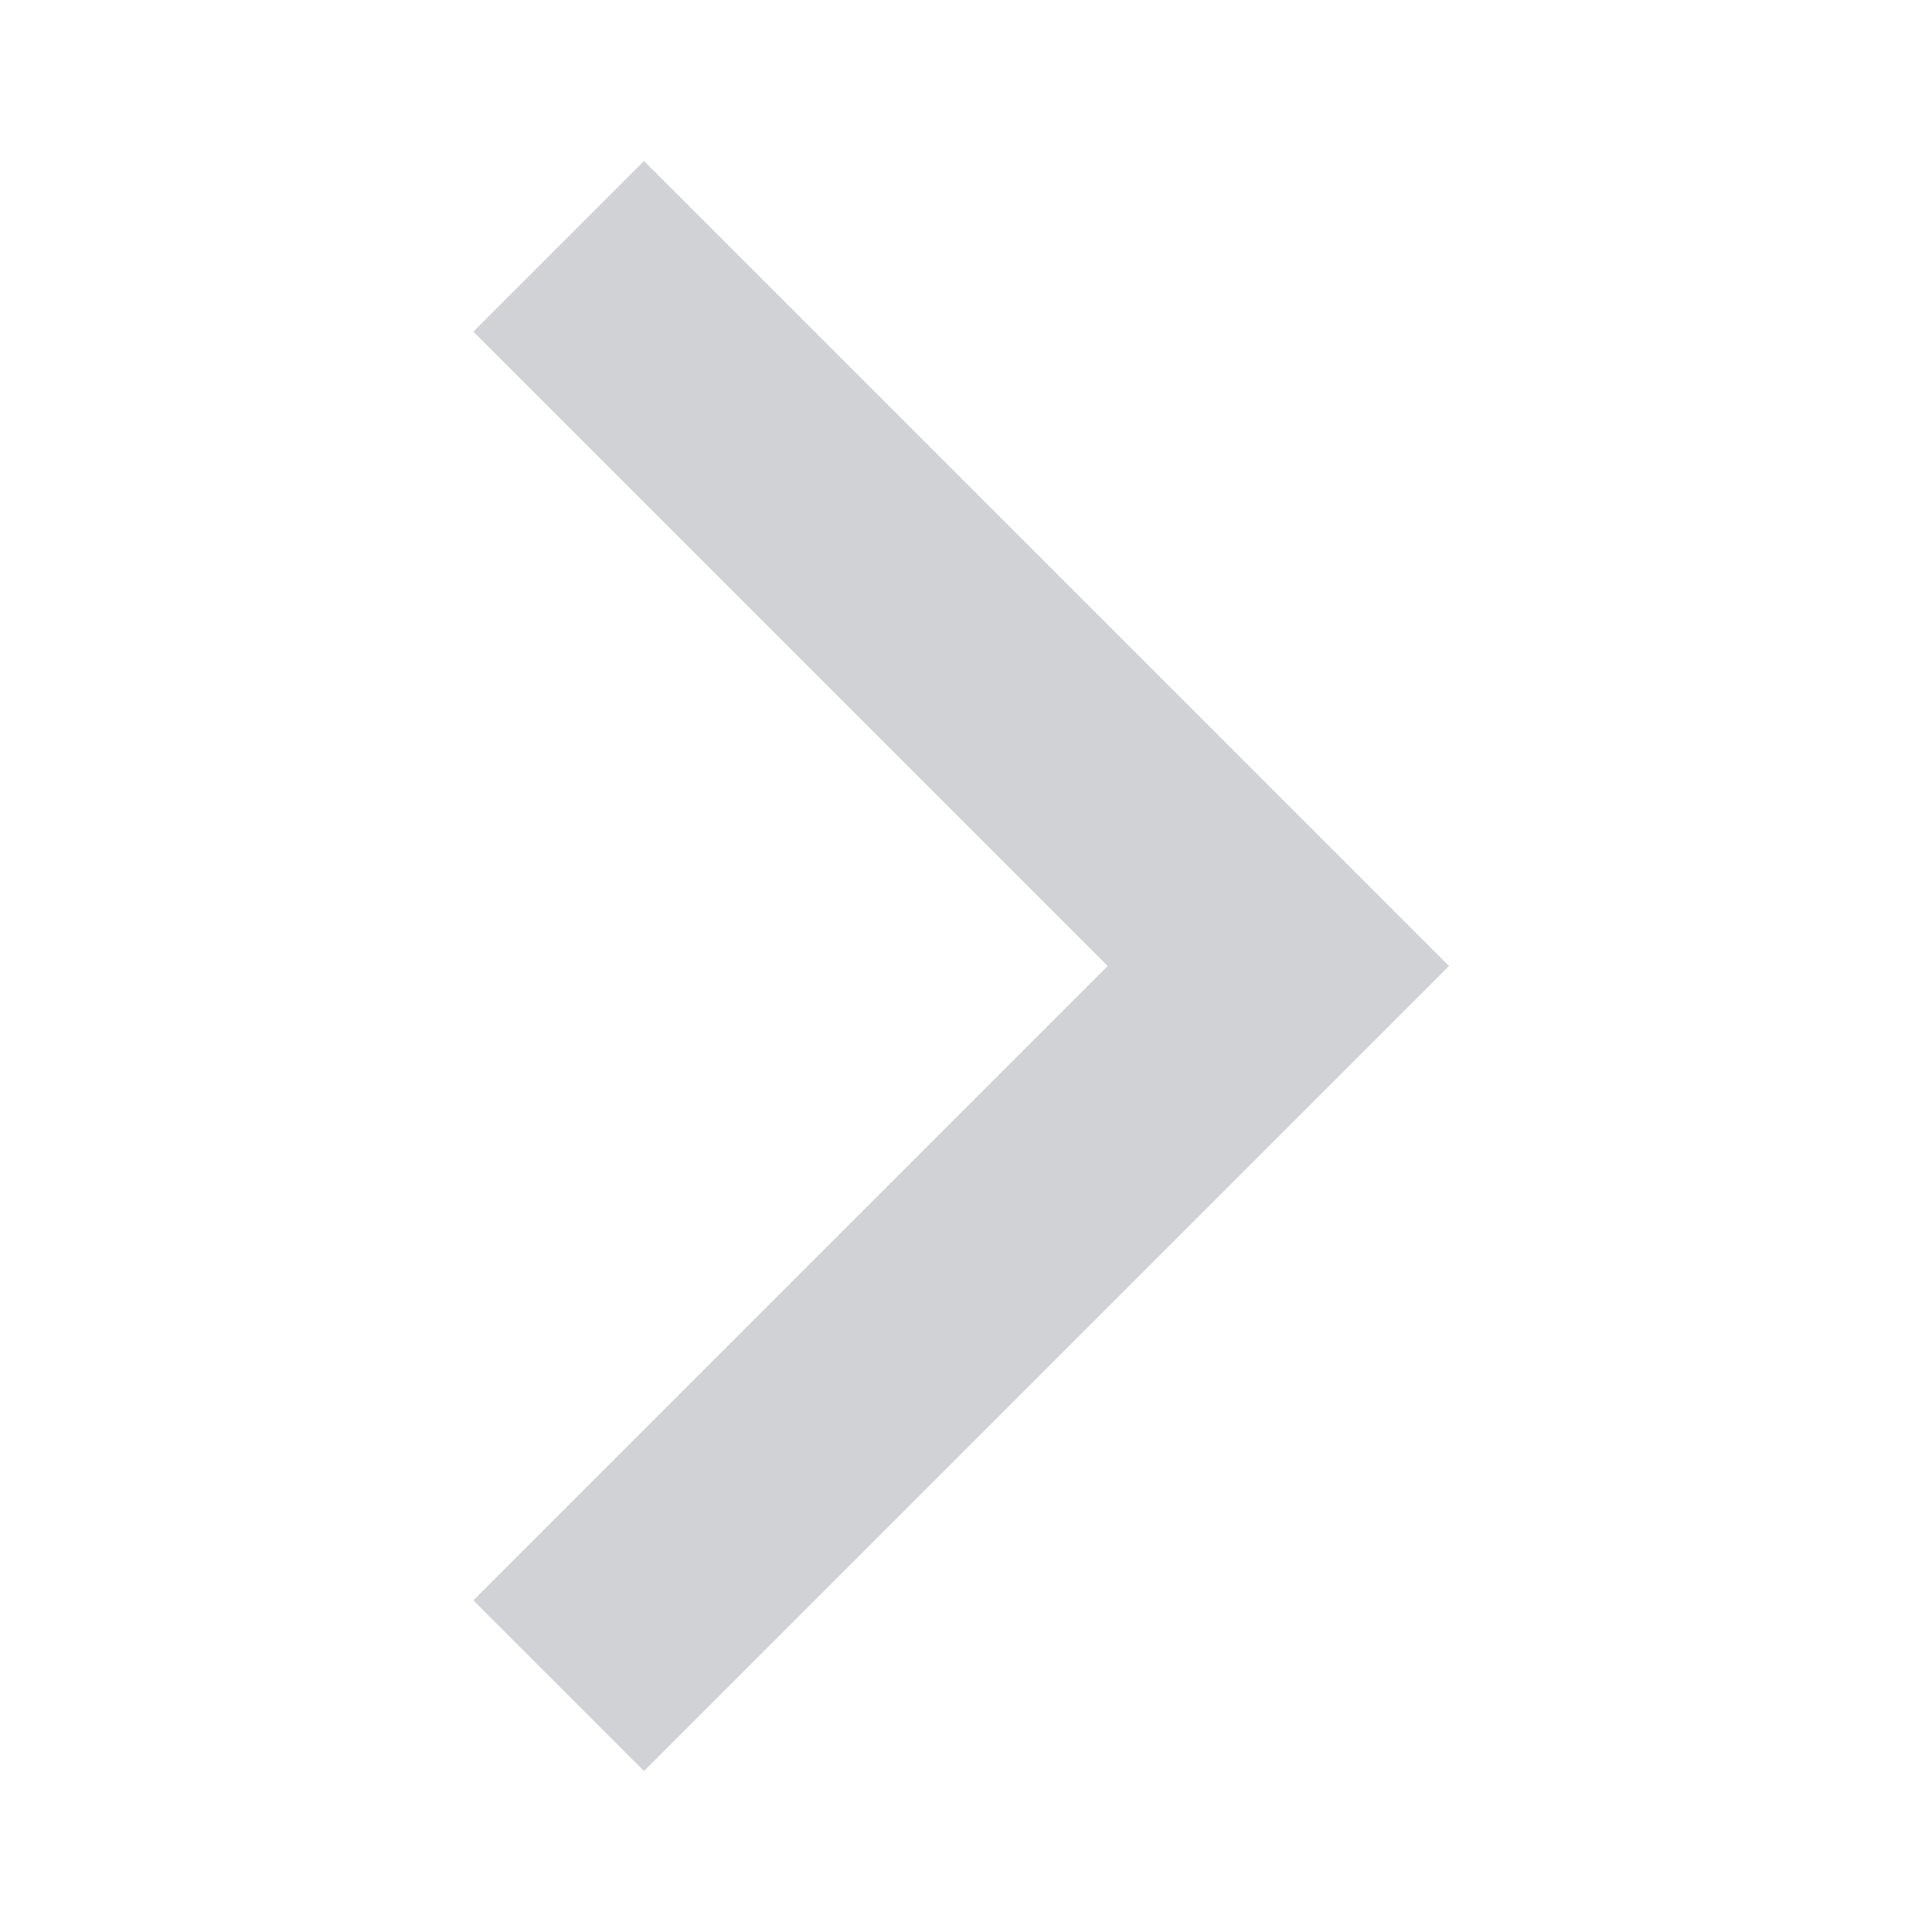 <svg id="arrow_forward_ios-black-48dp" xmlns="http://www.w3.org/2000/svg" width="24" height="24" viewBox="0 0 24 24">
  <path id="Path_75" data-name="Path 75" d="M5.88,4.12,13.76,12,5.88,19.88,8,22,18,12,8,2Z" fill="#d1d2d5"/>
  <path id="Path_76" data-name="Path 76" d="M0,0H24V24H0Z" fill="none"/>
</svg>

